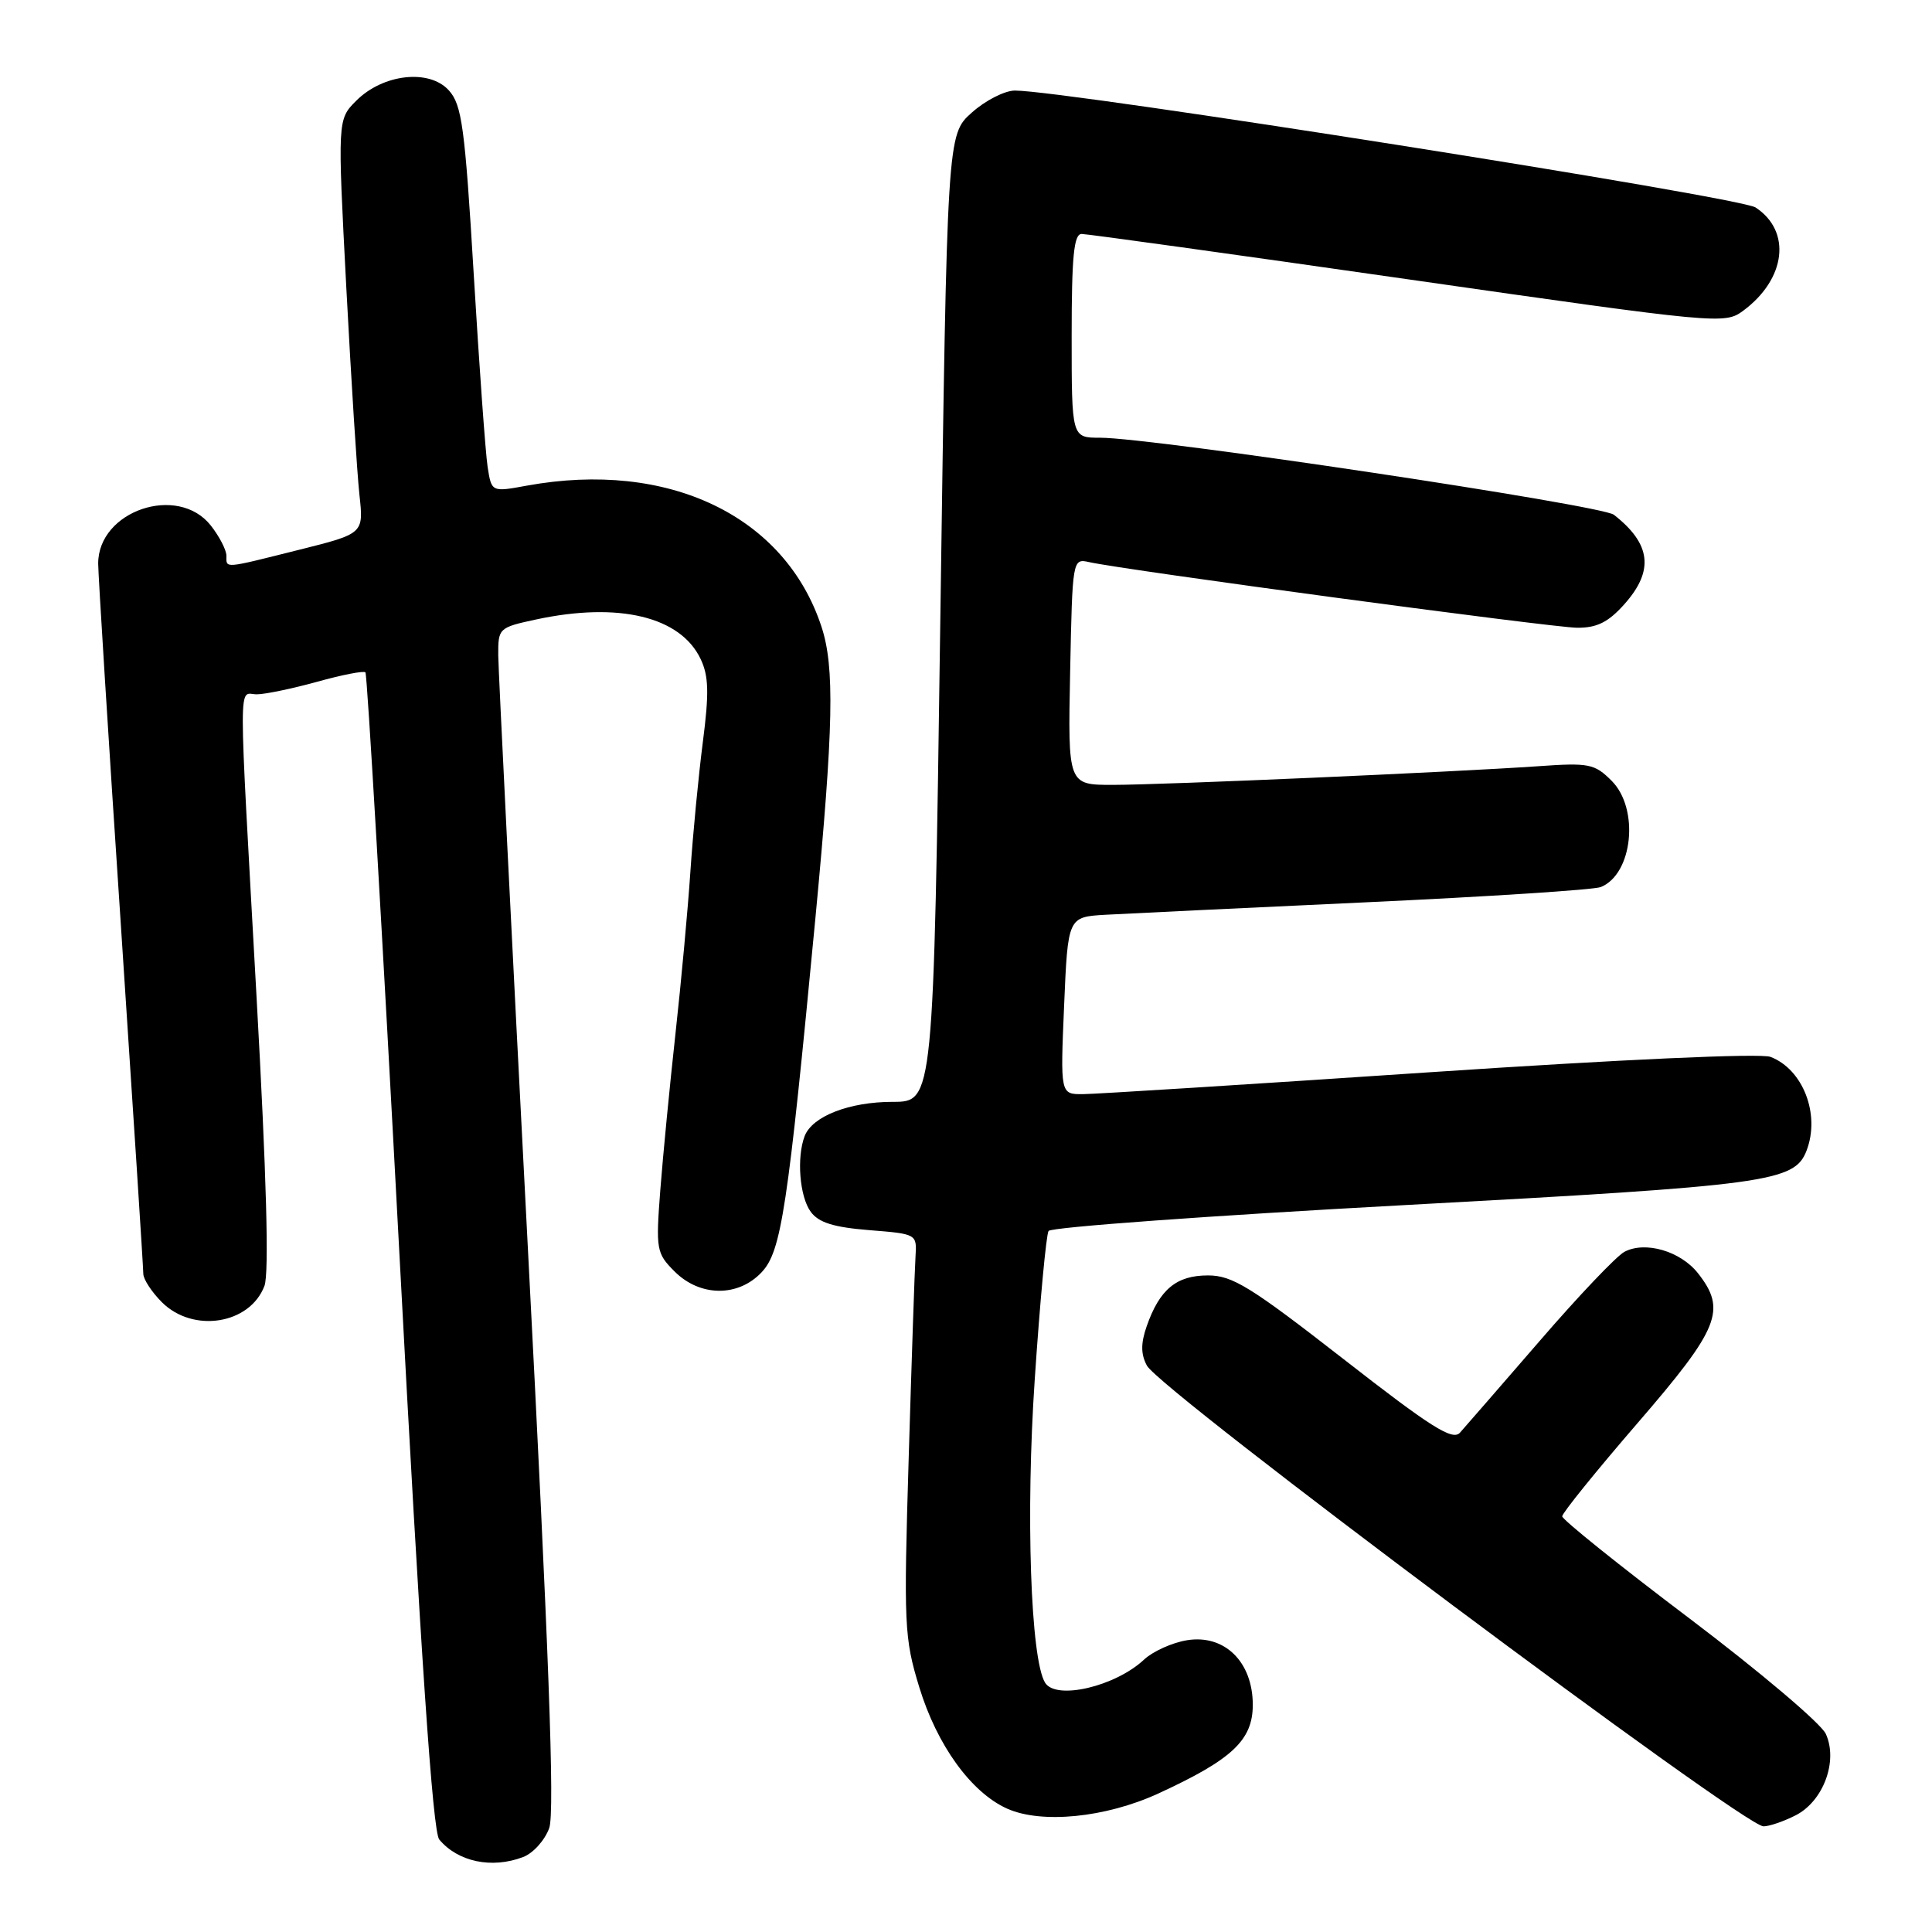 <?xml version="1.0" encoding="UTF-8" standalone="no"?>
<!DOCTYPE svg PUBLIC "-//W3C//DTD SVG 1.1//EN" "http://www.w3.org/Graphics/SVG/1.1/DTD/svg11.dtd" >
<svg xmlns="http://www.w3.org/2000/svg" xmlns:xlink="http://www.w3.org/1999/xlink" version="1.1" viewBox="0 0 256 256">
 <g >
 <path fill="currentColor"
d=" M 69.31 246.07 C 70.66 245.56 72.21 243.82 72.78 242.21 C 73.52 240.09 72.72 218.60 69.92 164.89 C 67.79 123.97 66.04 88.85 66.02 86.83 C 66.00 83.23 66.09 83.15 71.05 82.08 C 81.99 79.74 90.17 81.70 92.84 87.33 C 93.91 89.58 93.97 91.84 93.13 98.33 C 92.55 102.82 91.81 110.55 91.48 115.50 C 91.15 120.45 90.26 130.12 89.50 137.00 C 88.74 143.88 87.84 153.20 87.49 157.73 C 86.89 165.59 86.98 166.07 89.39 168.48 C 92.76 171.85 97.82 171.89 100.93 168.57 C 103.53 165.80 104.37 160.29 108.06 121.50 C 110.45 96.30 110.61 88.40 108.85 83.04 C 104.02 68.34 88.55 60.94 69.81 64.35 C 65.13 65.21 65.13 65.21 64.61 61.85 C 64.33 60.01 63.50 48.52 62.77 36.32 C 61.60 16.80 61.20 13.88 59.47 11.97 C 56.88 9.11 50.76 9.79 47.21 13.34 C 44.72 15.83 44.72 15.83 45.89 38.16 C 46.54 50.45 47.32 62.80 47.63 65.60 C 48.19 70.71 48.19 70.71 39.63 72.85 C 29.50 75.39 30.00 75.35 30.00 73.63 C 30.00 72.88 29.07 71.08 27.93 69.63 C 23.56 64.09 12.98 67.68 13.01 74.70 C 13.02 76.24 14.36 97.75 16.01 122.50 C 17.65 147.25 18.99 168.08 18.99 168.80 C 19.00 169.51 20.10 171.20 21.45 172.55 C 25.59 176.68 33.11 175.48 35.04 170.39 C 35.67 168.75 35.31 155.70 34.00 132.20 C 31.56 88.25 31.56 92.00 34.02 92.00 C 35.12 92.00 38.72 91.25 42.02 90.34 C 45.31 89.42 48.19 88.86 48.42 89.09 C 48.66 89.32 50.67 123.88 52.91 165.89 C 55.76 219.53 57.34 242.70 58.20 243.74 C 60.66 246.70 65.17 247.65 69.31 246.07 Z  M 237.97 240.52 C 241.62 238.63 243.57 233.34 241.93 229.75 C 241.31 228.38 233.19 221.51 223.90 214.48 C 214.60 207.46 207.00 201.35 207.00 200.92 C 207.00 200.49 211.50 194.92 217.00 188.55 C 227.84 176.00 228.81 173.57 224.99 168.71 C 222.67 165.77 217.98 164.41 215.23 165.88 C 214.19 166.44 209.13 171.75 204.00 177.70 C 198.86 183.64 194.11 189.10 193.45 189.84 C 192.47 190.93 189.62 189.13 178.03 180.09 C 165.69 170.48 163.30 169.00 160.06 169.00 C 155.87 169.00 153.65 170.85 151.94 175.74 C 151.15 178.01 151.16 179.43 151.97 180.95 C 153.73 184.24 231.03 242.00 233.67 242.00 C 234.45 242.00 236.39 241.33 237.97 240.52 Z  M 153.46 237.66 C 163.26 233.15 166.00 230.59 166.00 225.90 C 166.00 220.21 162.26 216.53 157.28 217.34 C 155.32 217.66 152.77 218.81 151.61 219.89 C 147.78 223.48 139.93 225.31 138.48 222.97 C 136.56 219.86 135.90 200.56 137.11 182.76 C 137.80 172.45 138.63 163.60 138.94 163.11 C 139.25 162.61 160.49 161.07 186.15 159.68 C 234.43 157.07 237.78 156.61 239.38 152.46 C 241.22 147.66 238.91 141.68 234.59 140.04 C 233.29 139.54 214.81 140.38 189.44 142.08 C 165.82 143.67 145.15 144.97 143.50 144.98 C 140.50 145.00 140.50 145.00 141.00 133.25 C 141.50 121.50 141.50 121.50 146.50 121.21 C 149.25 121.06 164.78 120.31 181.00 119.56 C 197.22 118.81 211.23 117.90 212.11 117.54 C 216.36 115.83 217.25 107.16 213.55 103.46 C 211.29 101.20 210.56 101.05 203.80 101.53 C 192.49 102.31 154.10 104.00 147.45 104.00 C 141.50 104.00 141.50 104.00 141.80 89.00 C 142.10 74.12 142.12 73.99 144.30 74.48 C 148.96 75.53 205.68 83.16 208.97 83.18 C 211.60 83.20 213.10 82.45 215.22 80.08 C 219.20 75.63 218.79 72.07 213.85 68.21 C 212.19 66.92 152.75 58.00 145.75 58.00 C 142.00 58.00 142.00 58.00 142.00 44.50 C 142.00 34.00 142.29 31.00 143.32 31.00 C 144.04 31.00 163.50 33.70 186.57 37.01 C 227.85 42.93 228.54 42.99 231.00 41.16 C 236.66 36.96 237.41 30.63 232.62 27.49 C 230.49 26.09 141.20 12.00 134.49 12.00 C 133.14 12.00 130.56 13.31 128.77 14.92 C 125.50 17.83 125.50 17.83 124.60 81.92 C 123.70 146.00 123.70 146.00 118.30 146.00 C 112.53 146.00 107.63 147.91 106.62 150.54 C 105.54 153.37 105.95 158.55 107.42 160.56 C 108.47 162.00 110.45 162.62 115.17 163.00 C 121.48 163.50 121.50 163.51 121.31 166.50 C 121.20 168.15 120.80 180.11 120.41 193.07 C 119.74 215.35 119.81 217.03 121.81 223.57 C 124.16 231.25 128.66 237.48 133.42 239.64 C 137.98 241.70 146.48 240.86 153.46 237.66 Z "/>
</g>
</svg>
